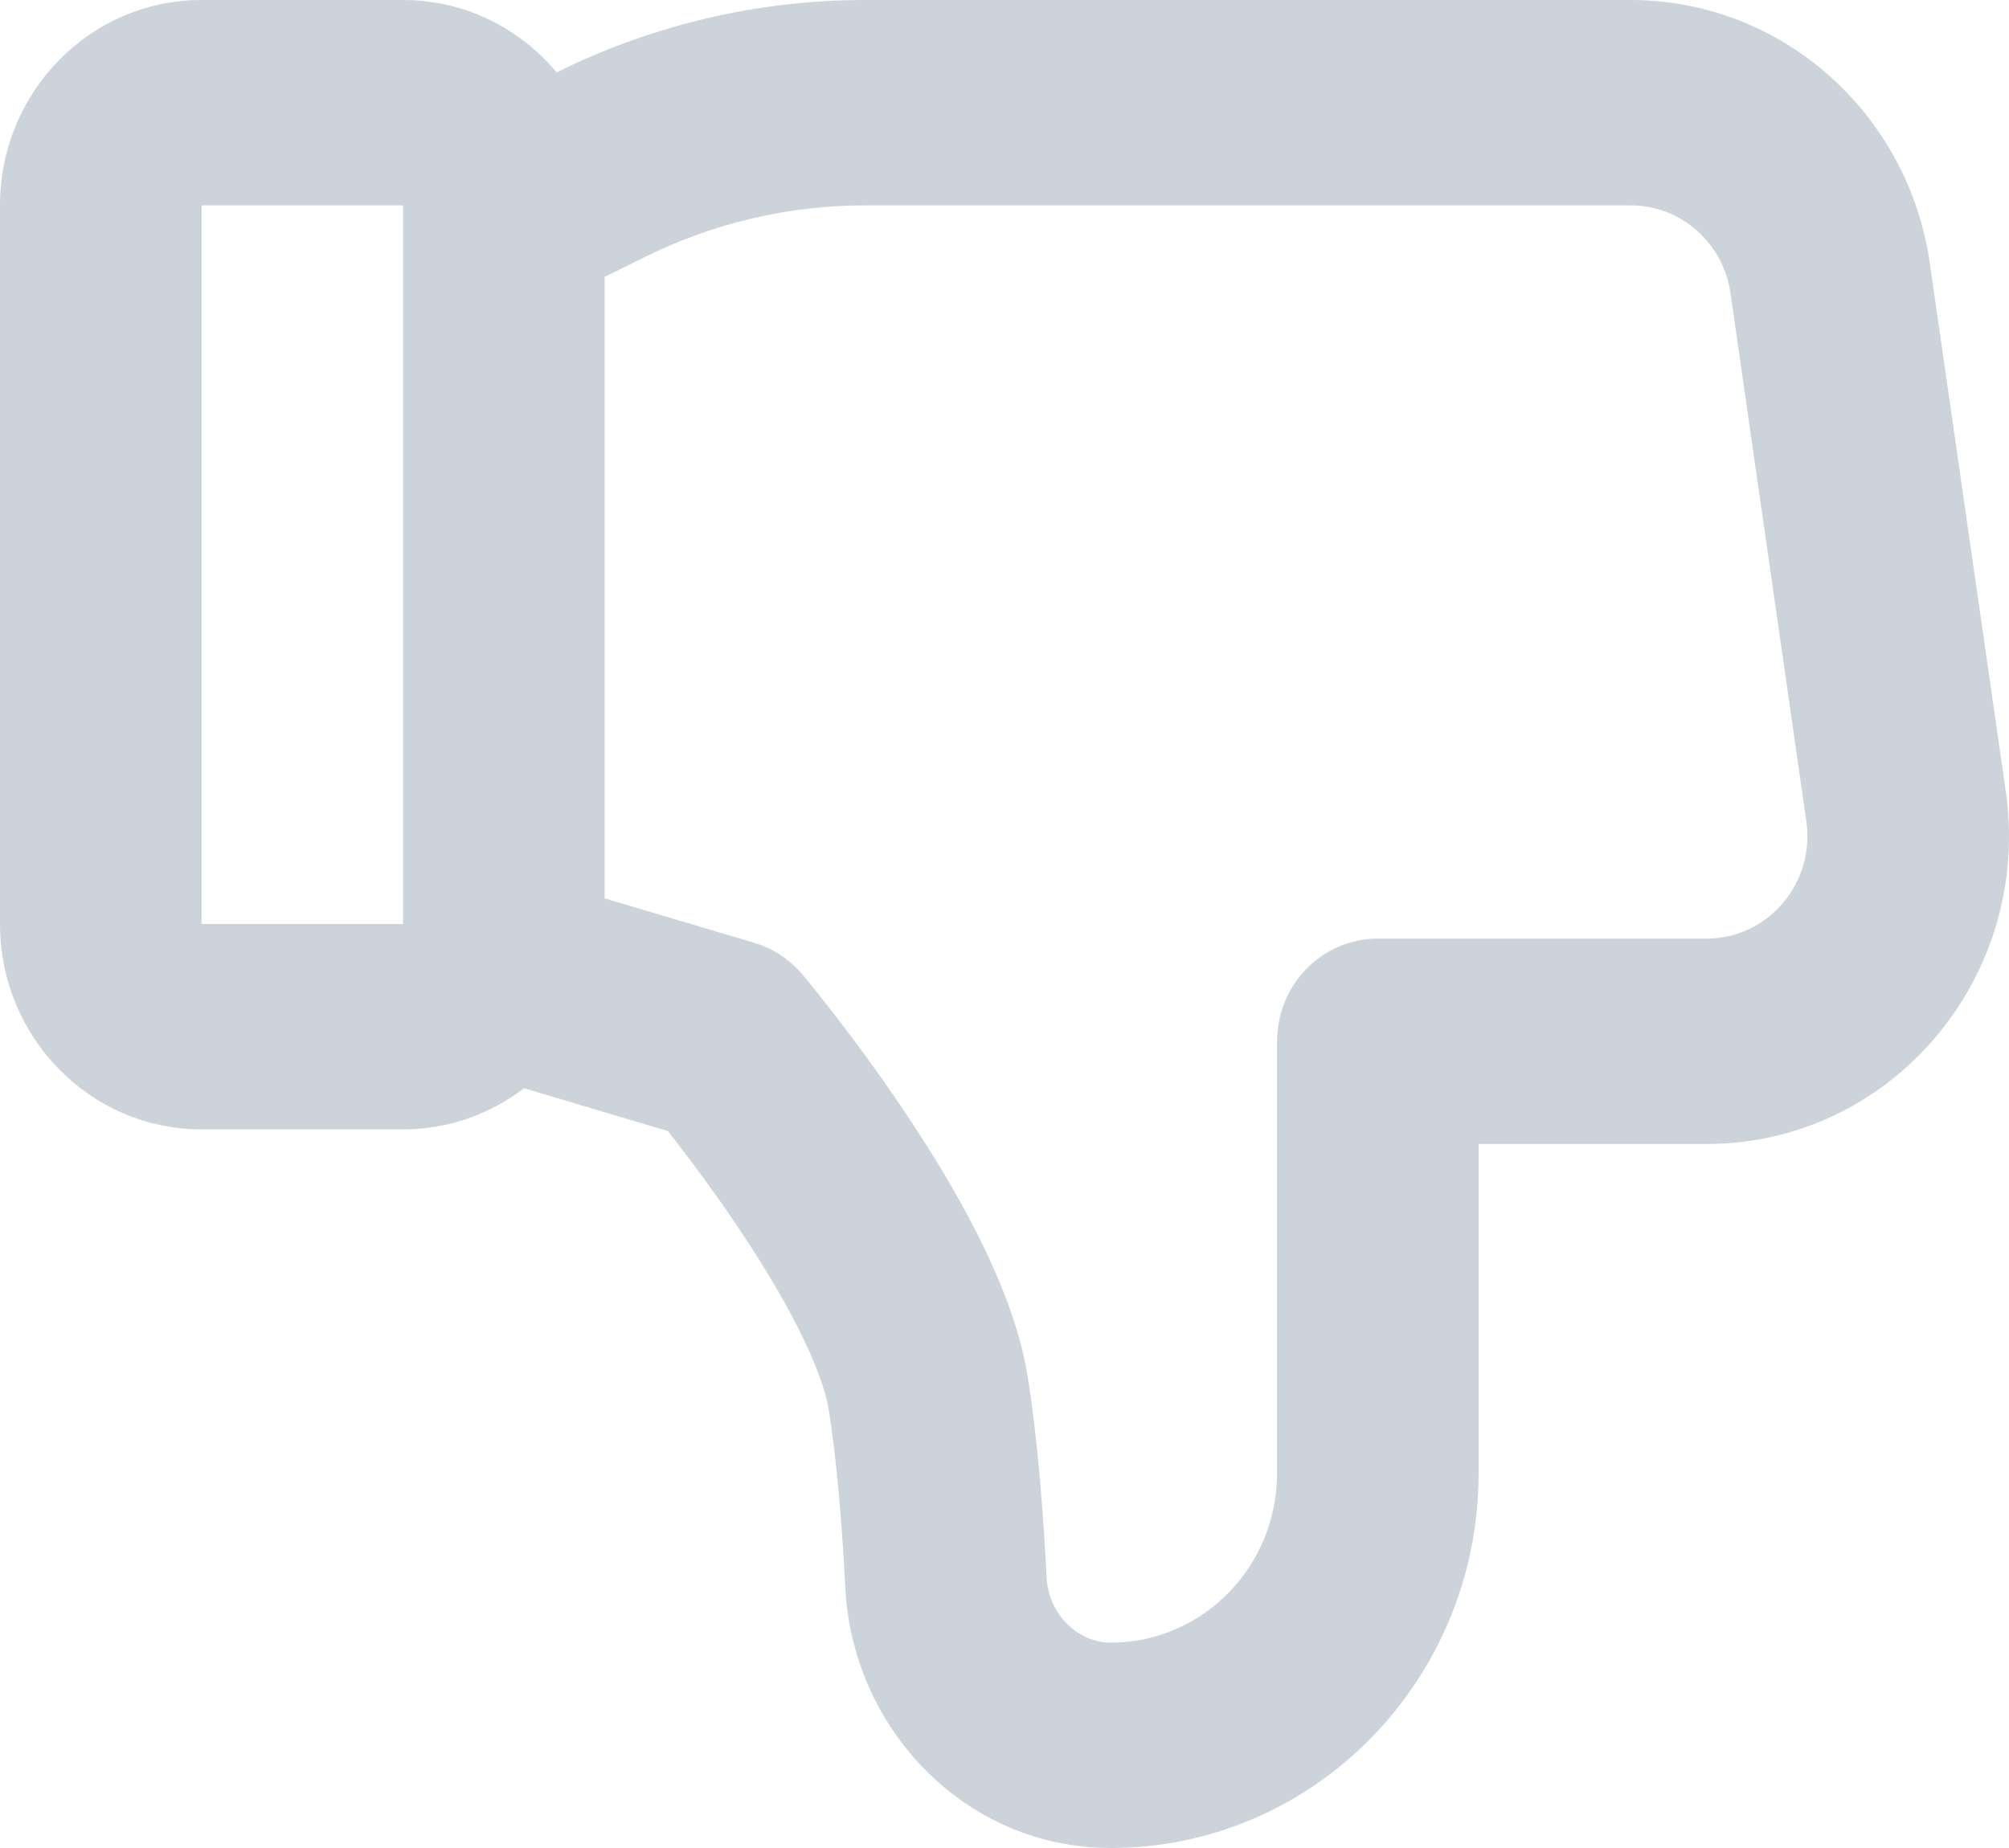 <svg width="25" height="23" viewBox="0 0 25 23" fill="none" xmlns="http://www.w3.org/2000/svg">
<path fill-rule="evenodd" clip-rule="evenodd" d="M13.821 23C12.018 23 10.61 21.524 10.519 19.763C10.48 18.999 10.415 18.184 10.313 17.546C10.276 17.313 10.153 16.964 9.928 16.521C9.712 16.094 9.437 15.648 9.157 15.234C8.879 14.822 8.607 14.458 8.404 14.196C8.371 14.153 8.34 14.113 8.311 14.077L6.521 13.544C6.102 13.865 5.581 14.056 5.016 14.056H2.508C1.123 14.056 0 12.911 0 11.5V2.556C0 1.144 1.123 0 2.508 0H5.016C5.782 0 6.467 0.35 6.927 0.901L6.928 0.9C8.123 0.308 9.436 0 10.765 0H20.293C22.16 0 23.745 1.396 24.015 3.278L24.96 9.85C25.292 12.163 23.532 14.238 21.237 14.238H18.4V18.334C18.4 20.911 16.35 23 13.821 23ZM7.524 3.446L8.024 3.199C8.878 2.775 9.816 2.556 10.765 2.556H20.293C20.916 2.556 21.444 3.021 21.534 3.648L22.478 10.22C22.589 10.991 22.002 11.682 21.237 11.682H17.146C16.453 11.682 15.892 12.255 15.892 12.96V18.334C15.892 19.5 14.965 20.444 13.821 20.444C13.424 20.444 13.048 20.106 13.024 19.629C12.983 18.836 12.913 17.912 12.789 17.136C12.69 16.514 12.43 15.888 12.157 15.349C11.876 14.794 11.538 14.252 11.223 13.785C10.906 13.315 10.599 12.905 10.373 12.612C10.259 12.466 10.164 12.347 10.097 12.264C10.064 12.223 10.037 12.191 10.018 12.168L9.996 12.141L9.989 12.133L9.987 12.13L9.986 12.13L9.986 12.129C9.986 12.129 9.986 12.129 9.034 12.96L9.986 12.129C9.827 11.941 9.618 11.803 9.385 11.734L7.524 11.181V3.446ZM5.016 11.5H2.508V8.944V5.111V2.556H5.016V2.647V5.111V8.944V11.5Z" fill="#CDD3DB"/>
</svg>
